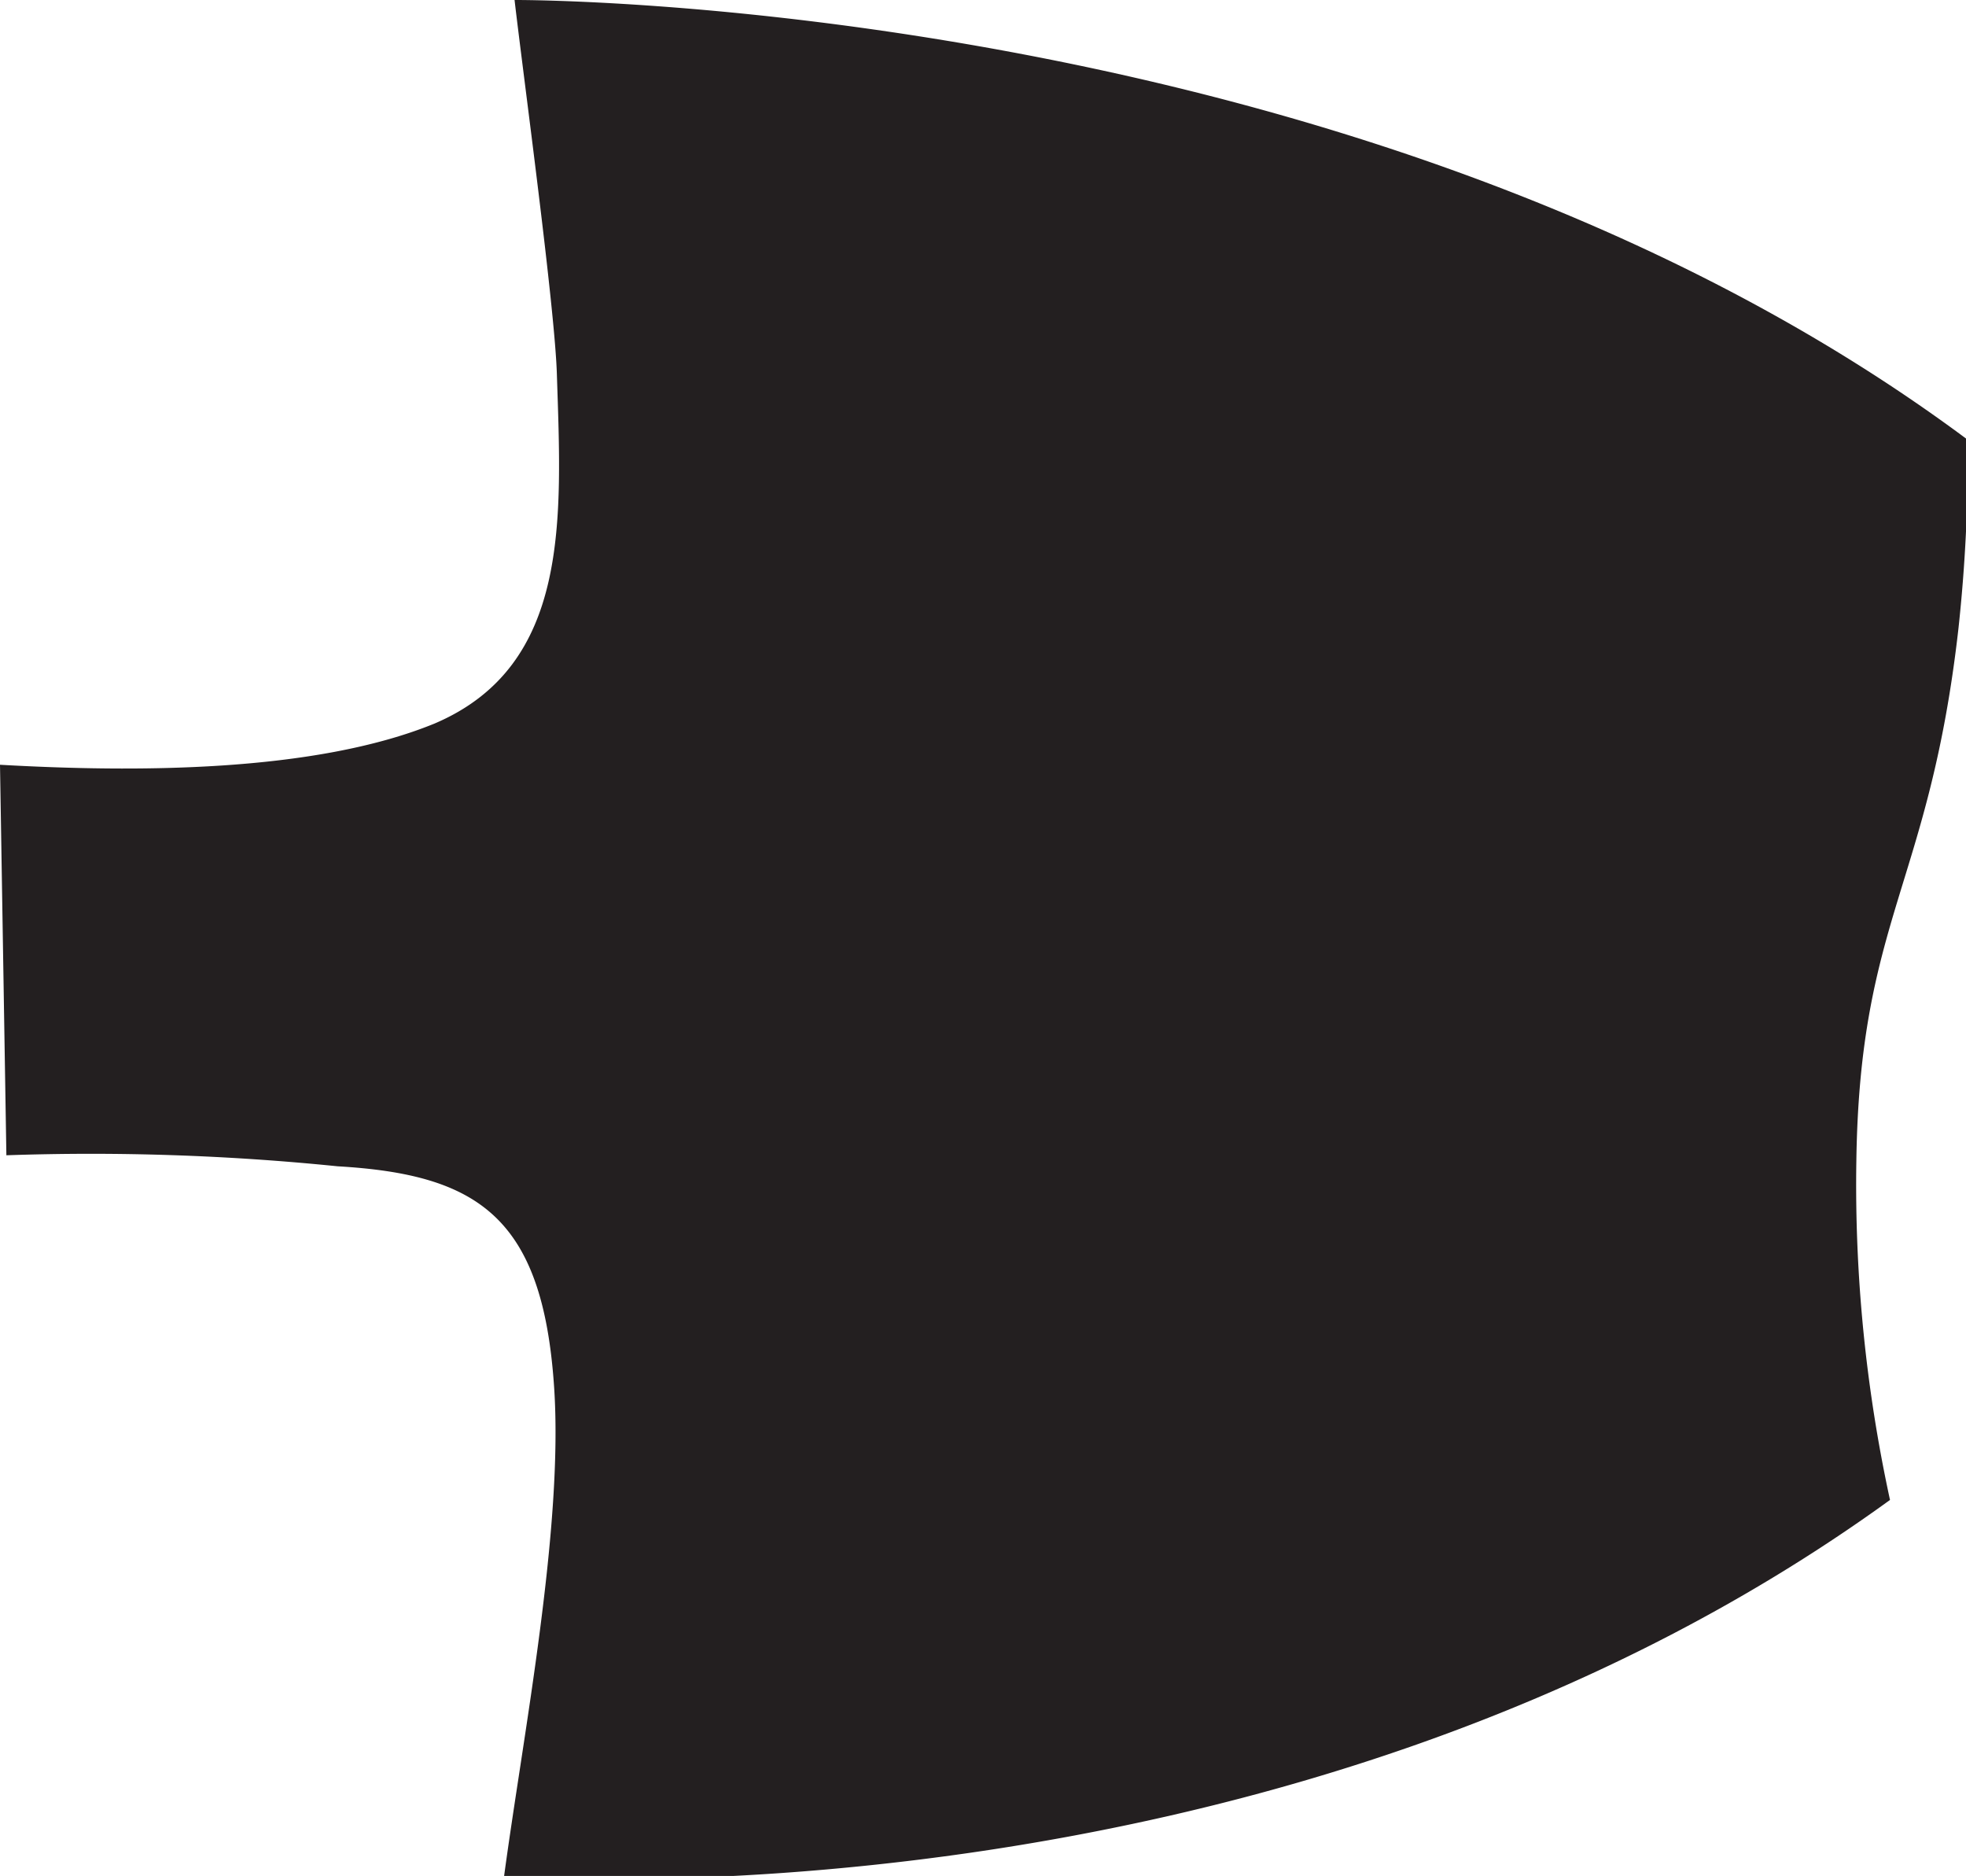 <svg xmlns="http://www.w3.org/2000/svg" viewBox="0 0 33.89 32.33"><defs><style>.a{fill:#231f20;}</style></defs><title>buried_shovel</title><path class="a" d="M32,20c.06-4.17,1.26-4.75,1.76-9.17a27.73,27.73,0,0,0,.16-3.25C23.64-.08,8.87,0,8.87,0c.15,1.3.7,5.33.73,6.47.08,2.47.24,5-2.11,6-2.08.85-5.19.84-7.49.71l.11,6.73a42.08,42.08,0,0,1,5.71.19c2.41.14,3.53.87,3.73,3.78.17,2.43-.53,6-.86,8.45,0,0,13.43,1.1,23.89-6.48A25.58,25.58,0,0,1,32,20Z"/></svg>